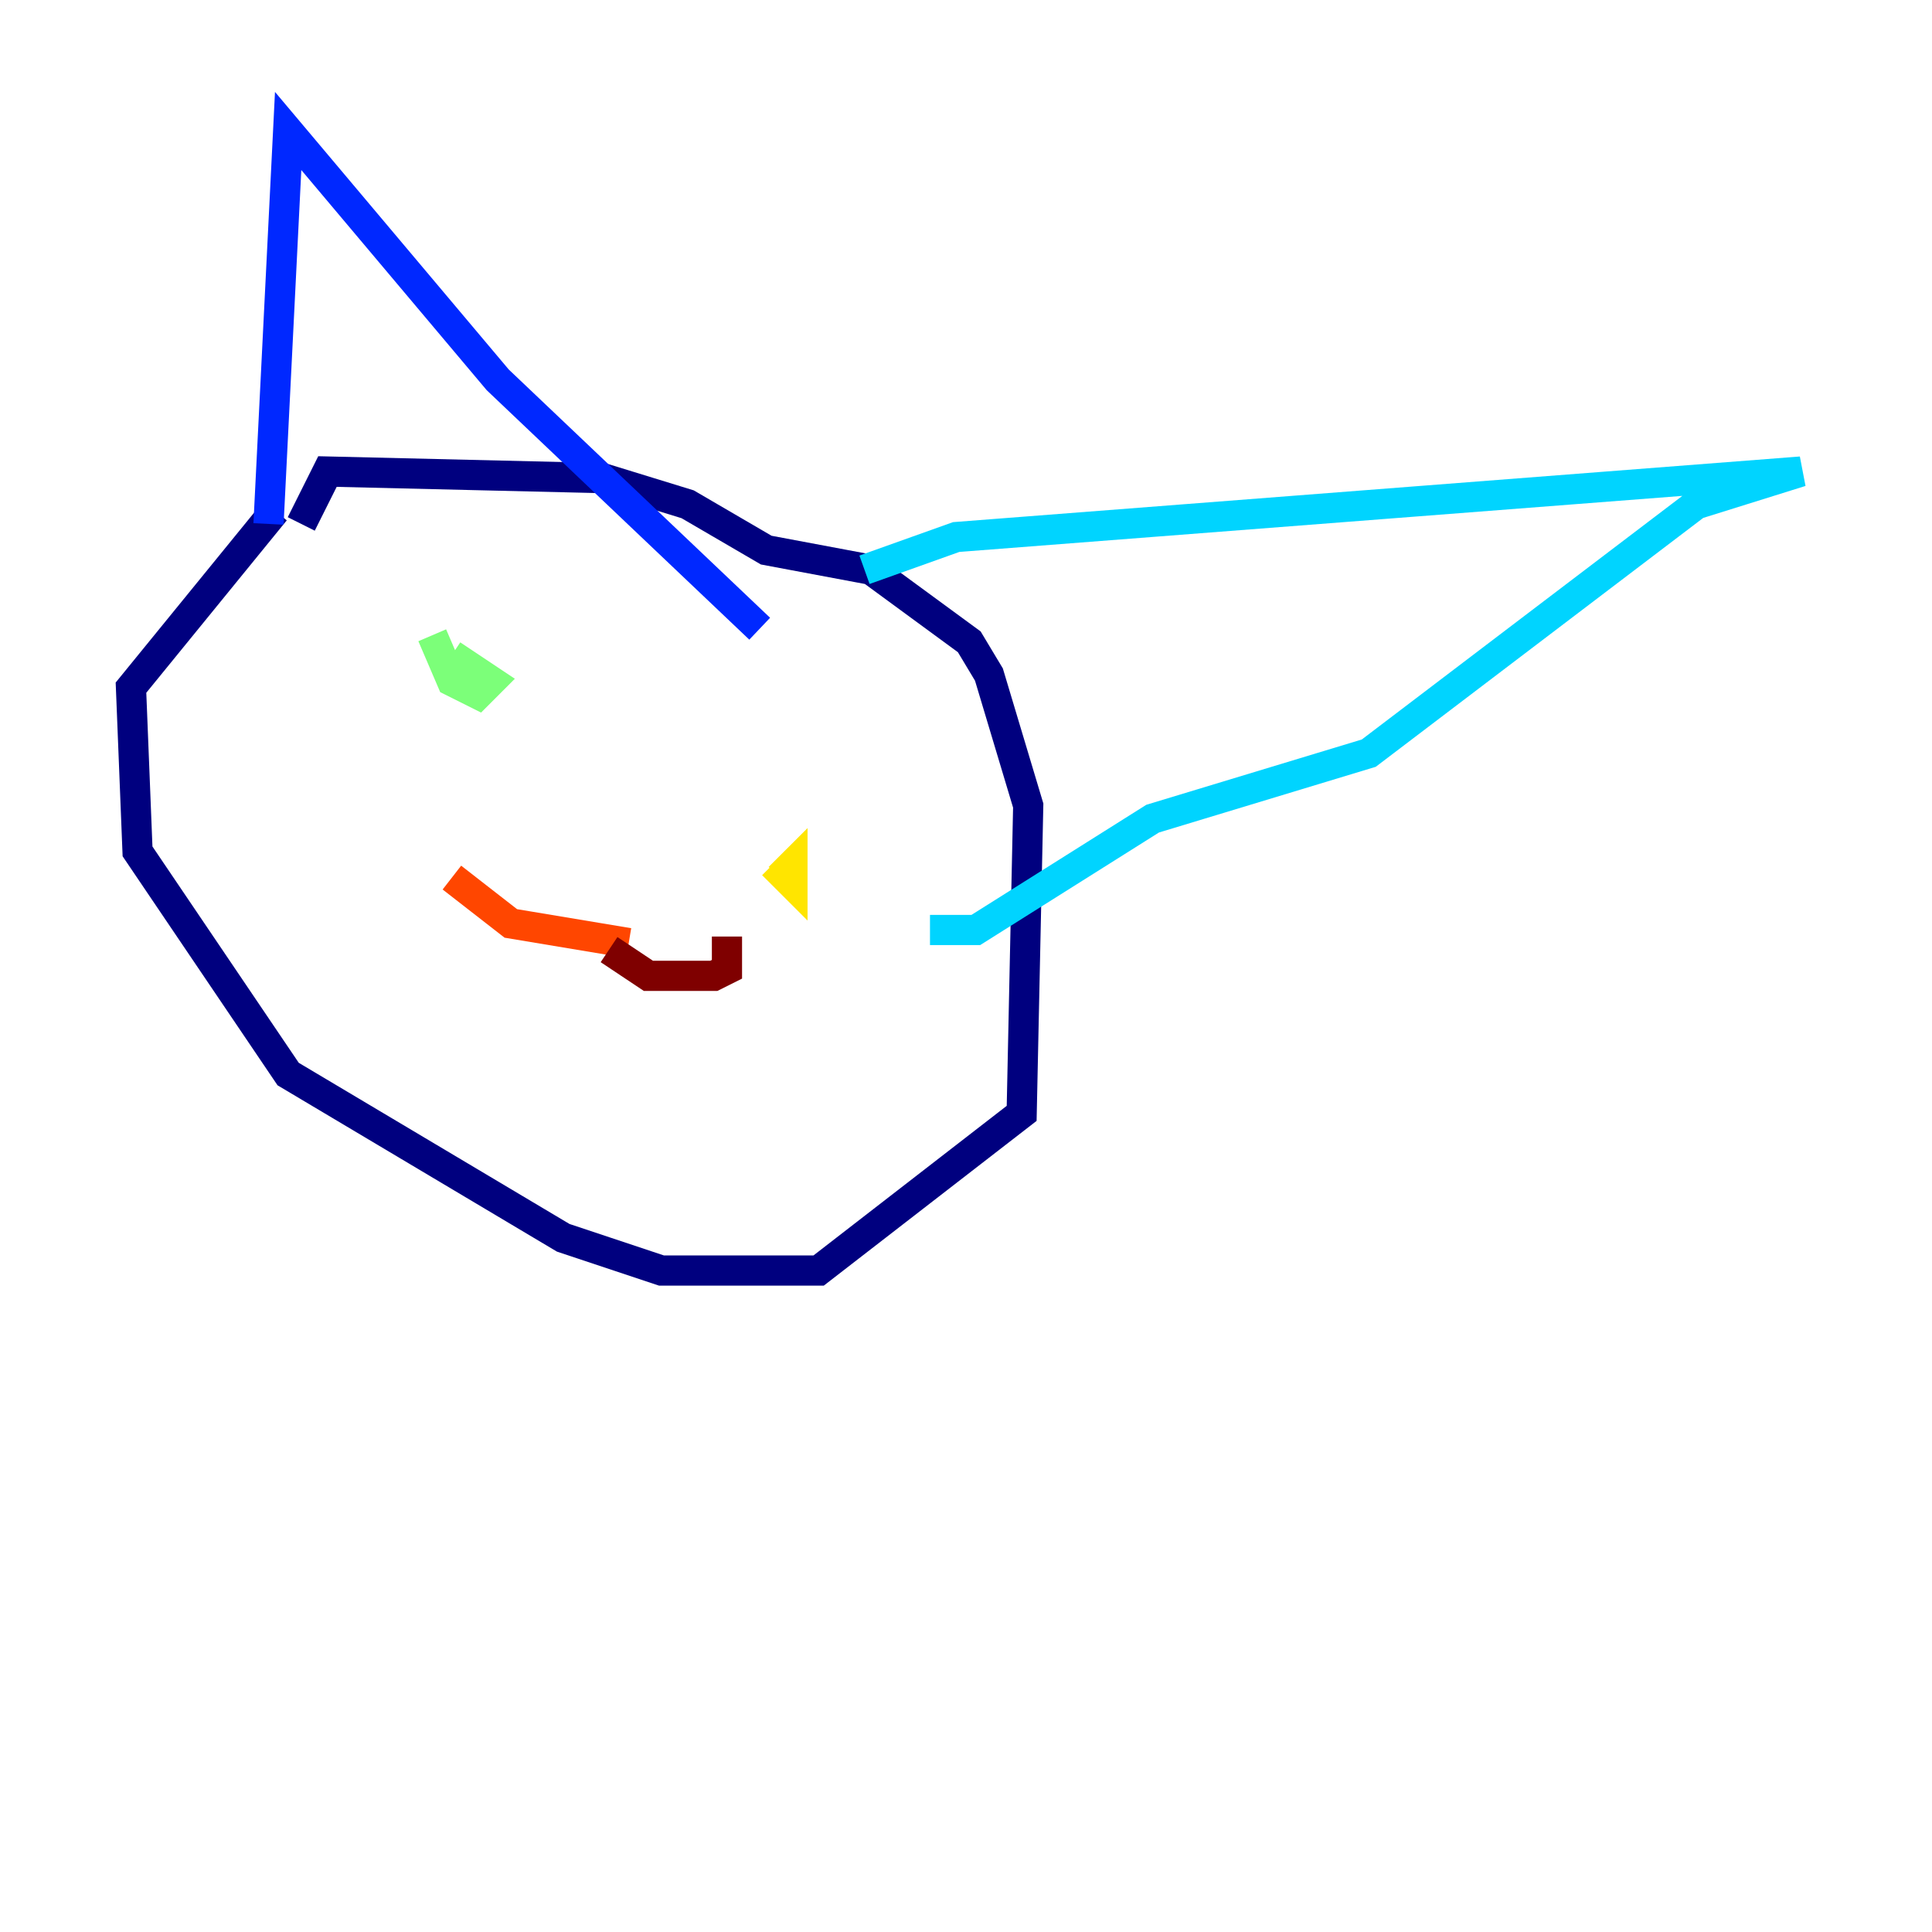 <?xml version="1.0" encoding="utf-8" ?>
<svg baseProfile="tiny" height="128" version="1.2" viewBox="0,0,128,128" width="128" xmlns="http://www.w3.org/2000/svg" xmlns:ev="http://www.w3.org/2001/xml-events" xmlns:xlink="http://www.w3.org/1999/xlink"><defs /><polyline fill="none" points="18.224,33.844 8.678,45.559 9.112,56.407 19.091,71.159 37.315,82.007 43.824,84.176 54.237,84.176 67.688,73.763 68.122,53.37 65.519,44.691 64.217,42.522 57.709,37.749 50.766,36.447 45.559,33.41 39.919,31.675 21.695,31.241 19.959,34.712" stroke="#00007f" stroke-width="2" /><polyline fill="none" points="17.79,34.712 19.091,8.678 32.976,25.166 50.332,41.654" stroke="#0028ff" stroke-width="2" /><polyline fill="none" points="57.275,37.749 63.349,35.58 119.322,31.241 112.38,33.41 90.685,49.898 76.366,54.237 64.651,61.614 61.614,61.614" stroke="#00d4ff" stroke-width="2" /><polyline fill="none" points="28.637,42.088 29.939,45.125 31.675,45.993 32.542,45.125 29.939,43.39" stroke="#7cff79" stroke-width="2" /><polyline fill="none" points="51.2,57.275 52.502,58.576 52.502,57.275 51.634,58.142" stroke="#ffe500" stroke-width="2" /><polyline fill="none" points="29.939,58.142 33.844,61.18 41.654,62.481" stroke="#ff4600" stroke-width="2" /><polyline fill="none" points="40.352,62.915 42.956,64.651 47.295,64.651 48.163,64.217 48.163,62.047" stroke="#7f0000" stroke-width="2" /></svg>